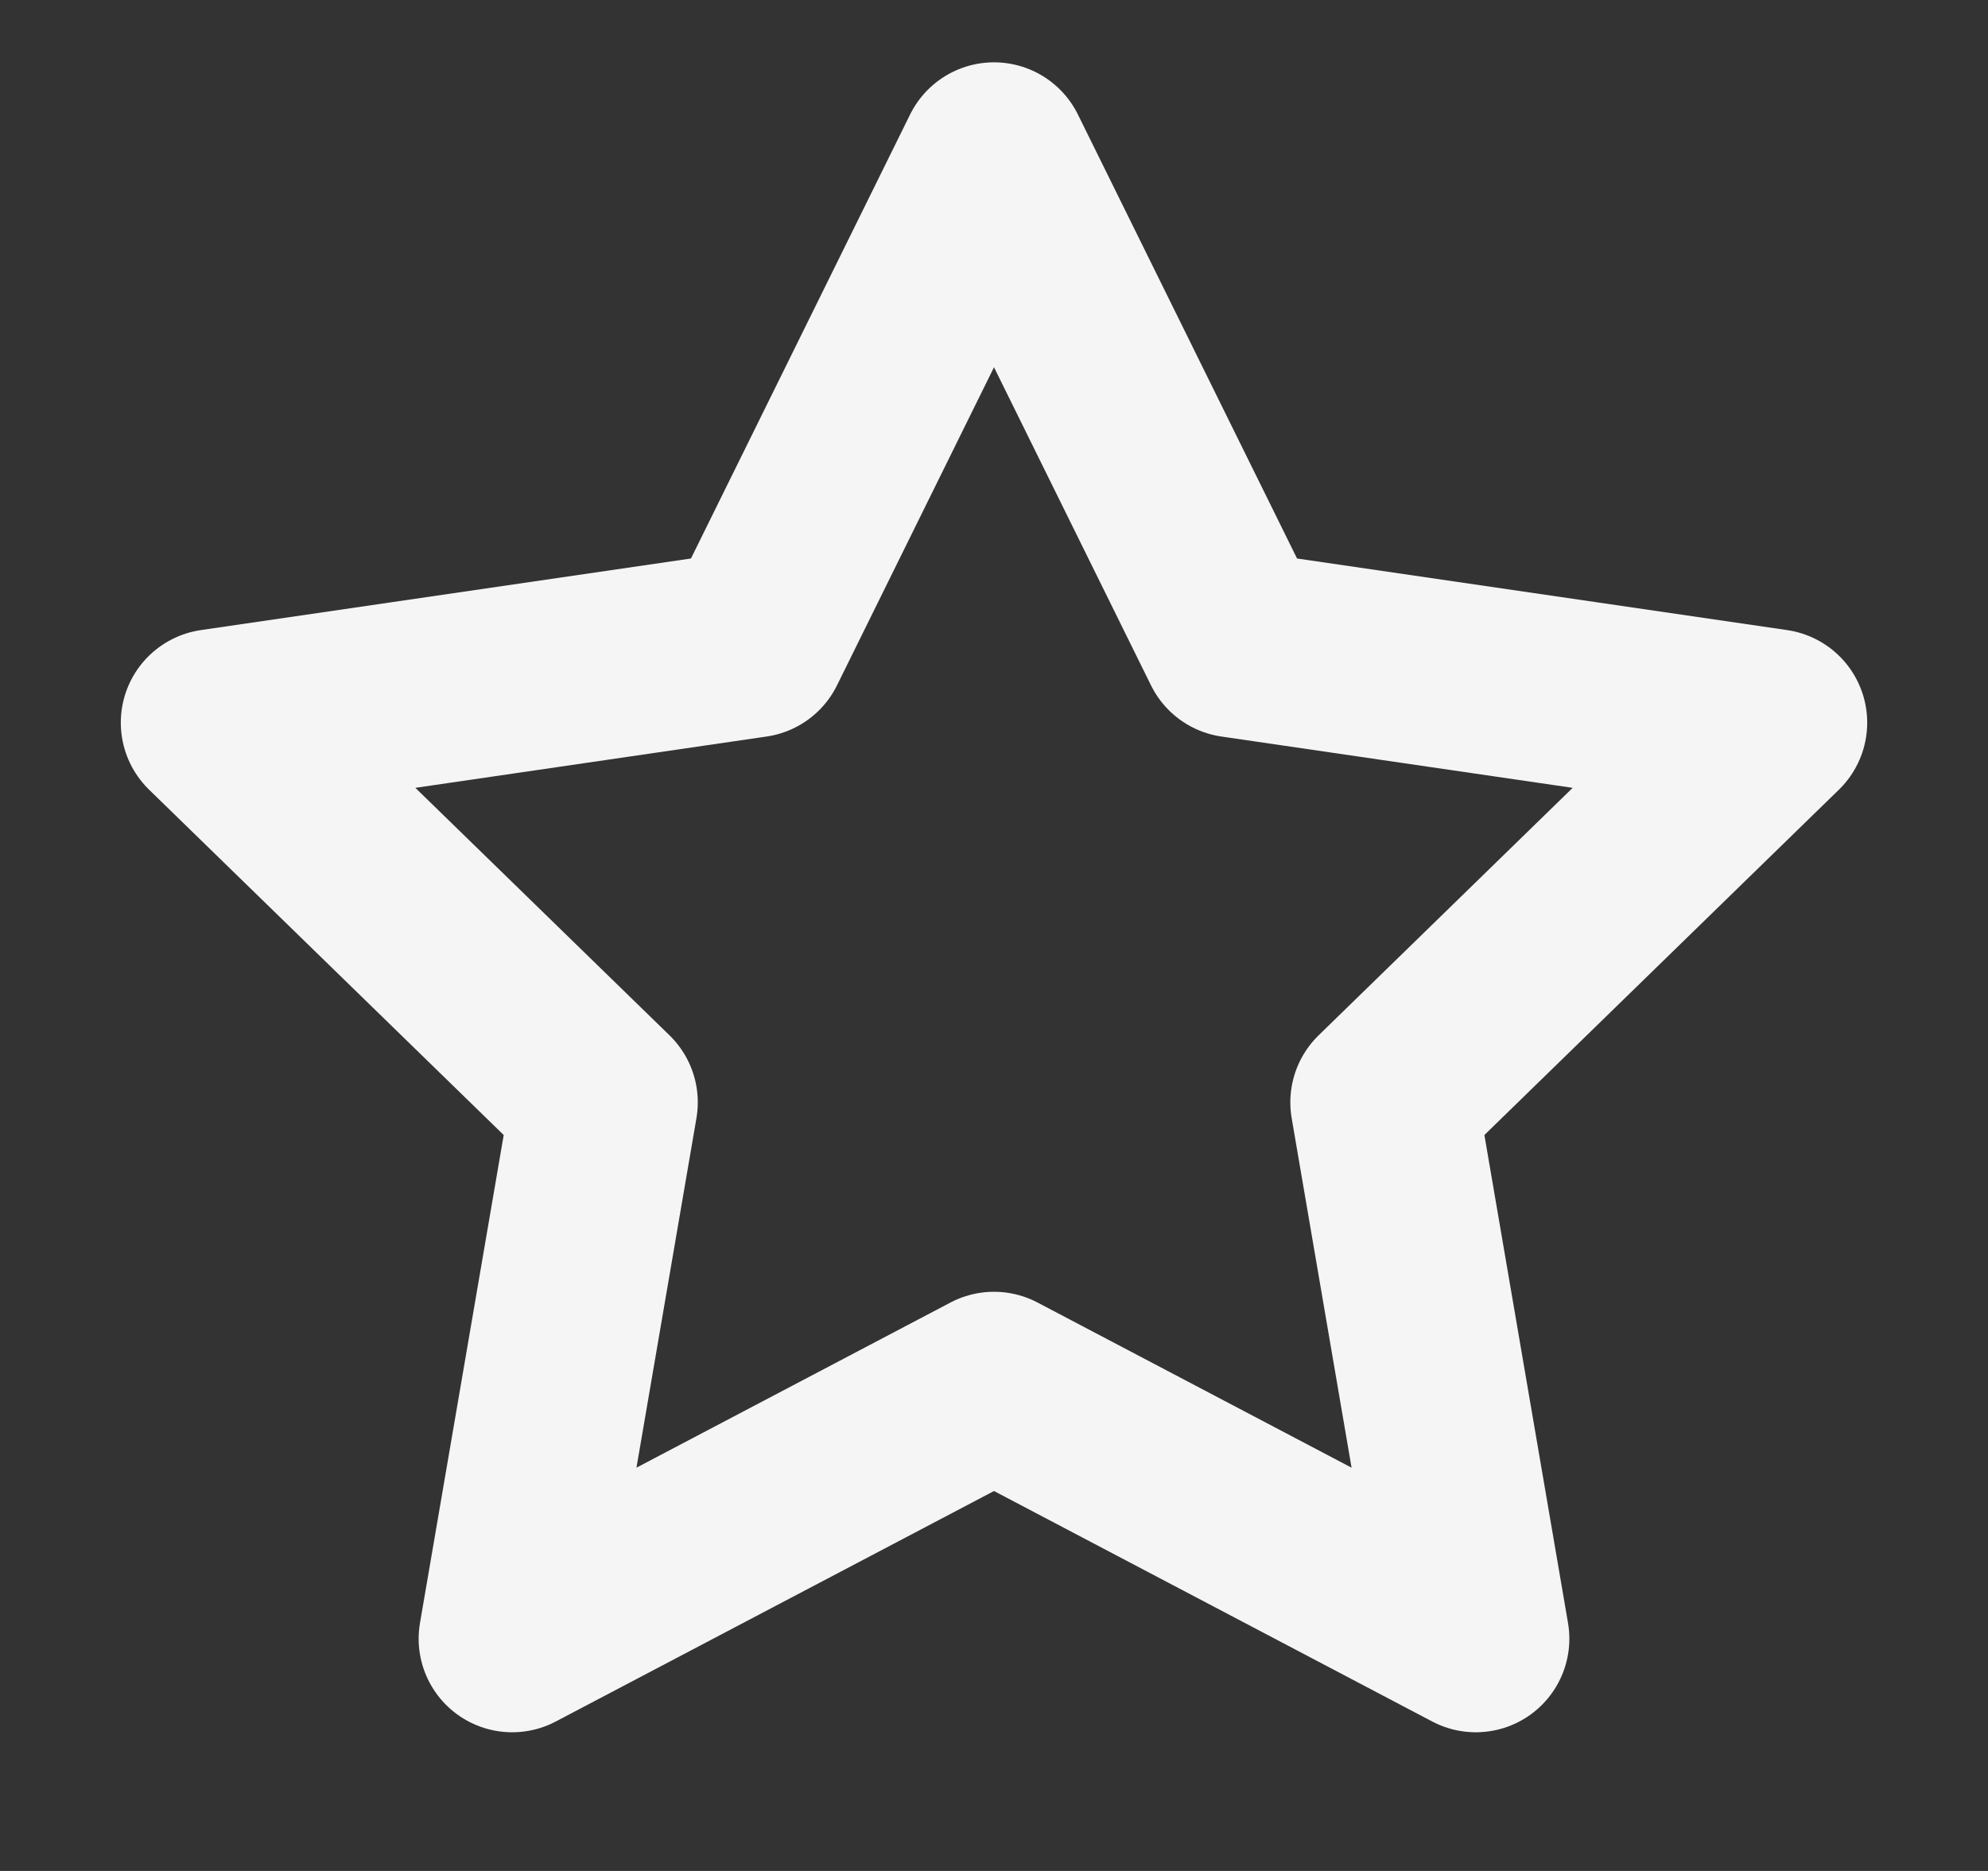 <svg width="17" height="16" viewBox="0 0 17 16" fill="none" xmlns="http://www.w3.org/2000/svg">
<rect x="0" y="0" width="17" height="16" fill="#333333" stroke="none"/>
<path d="M8.5 1.333L10.56 5.507L15.167 6.18L11.834 9.427L12.62 14.014L8.5 11.847L4.38 14.014L5.167 9.427L1.833 6.18L6.44 5.507L8.5 1.333Z" stroke="#F5F5F5" stroke-width="1.6" stroke-linecap="round" stroke-linejoin="round"/>
</svg>
